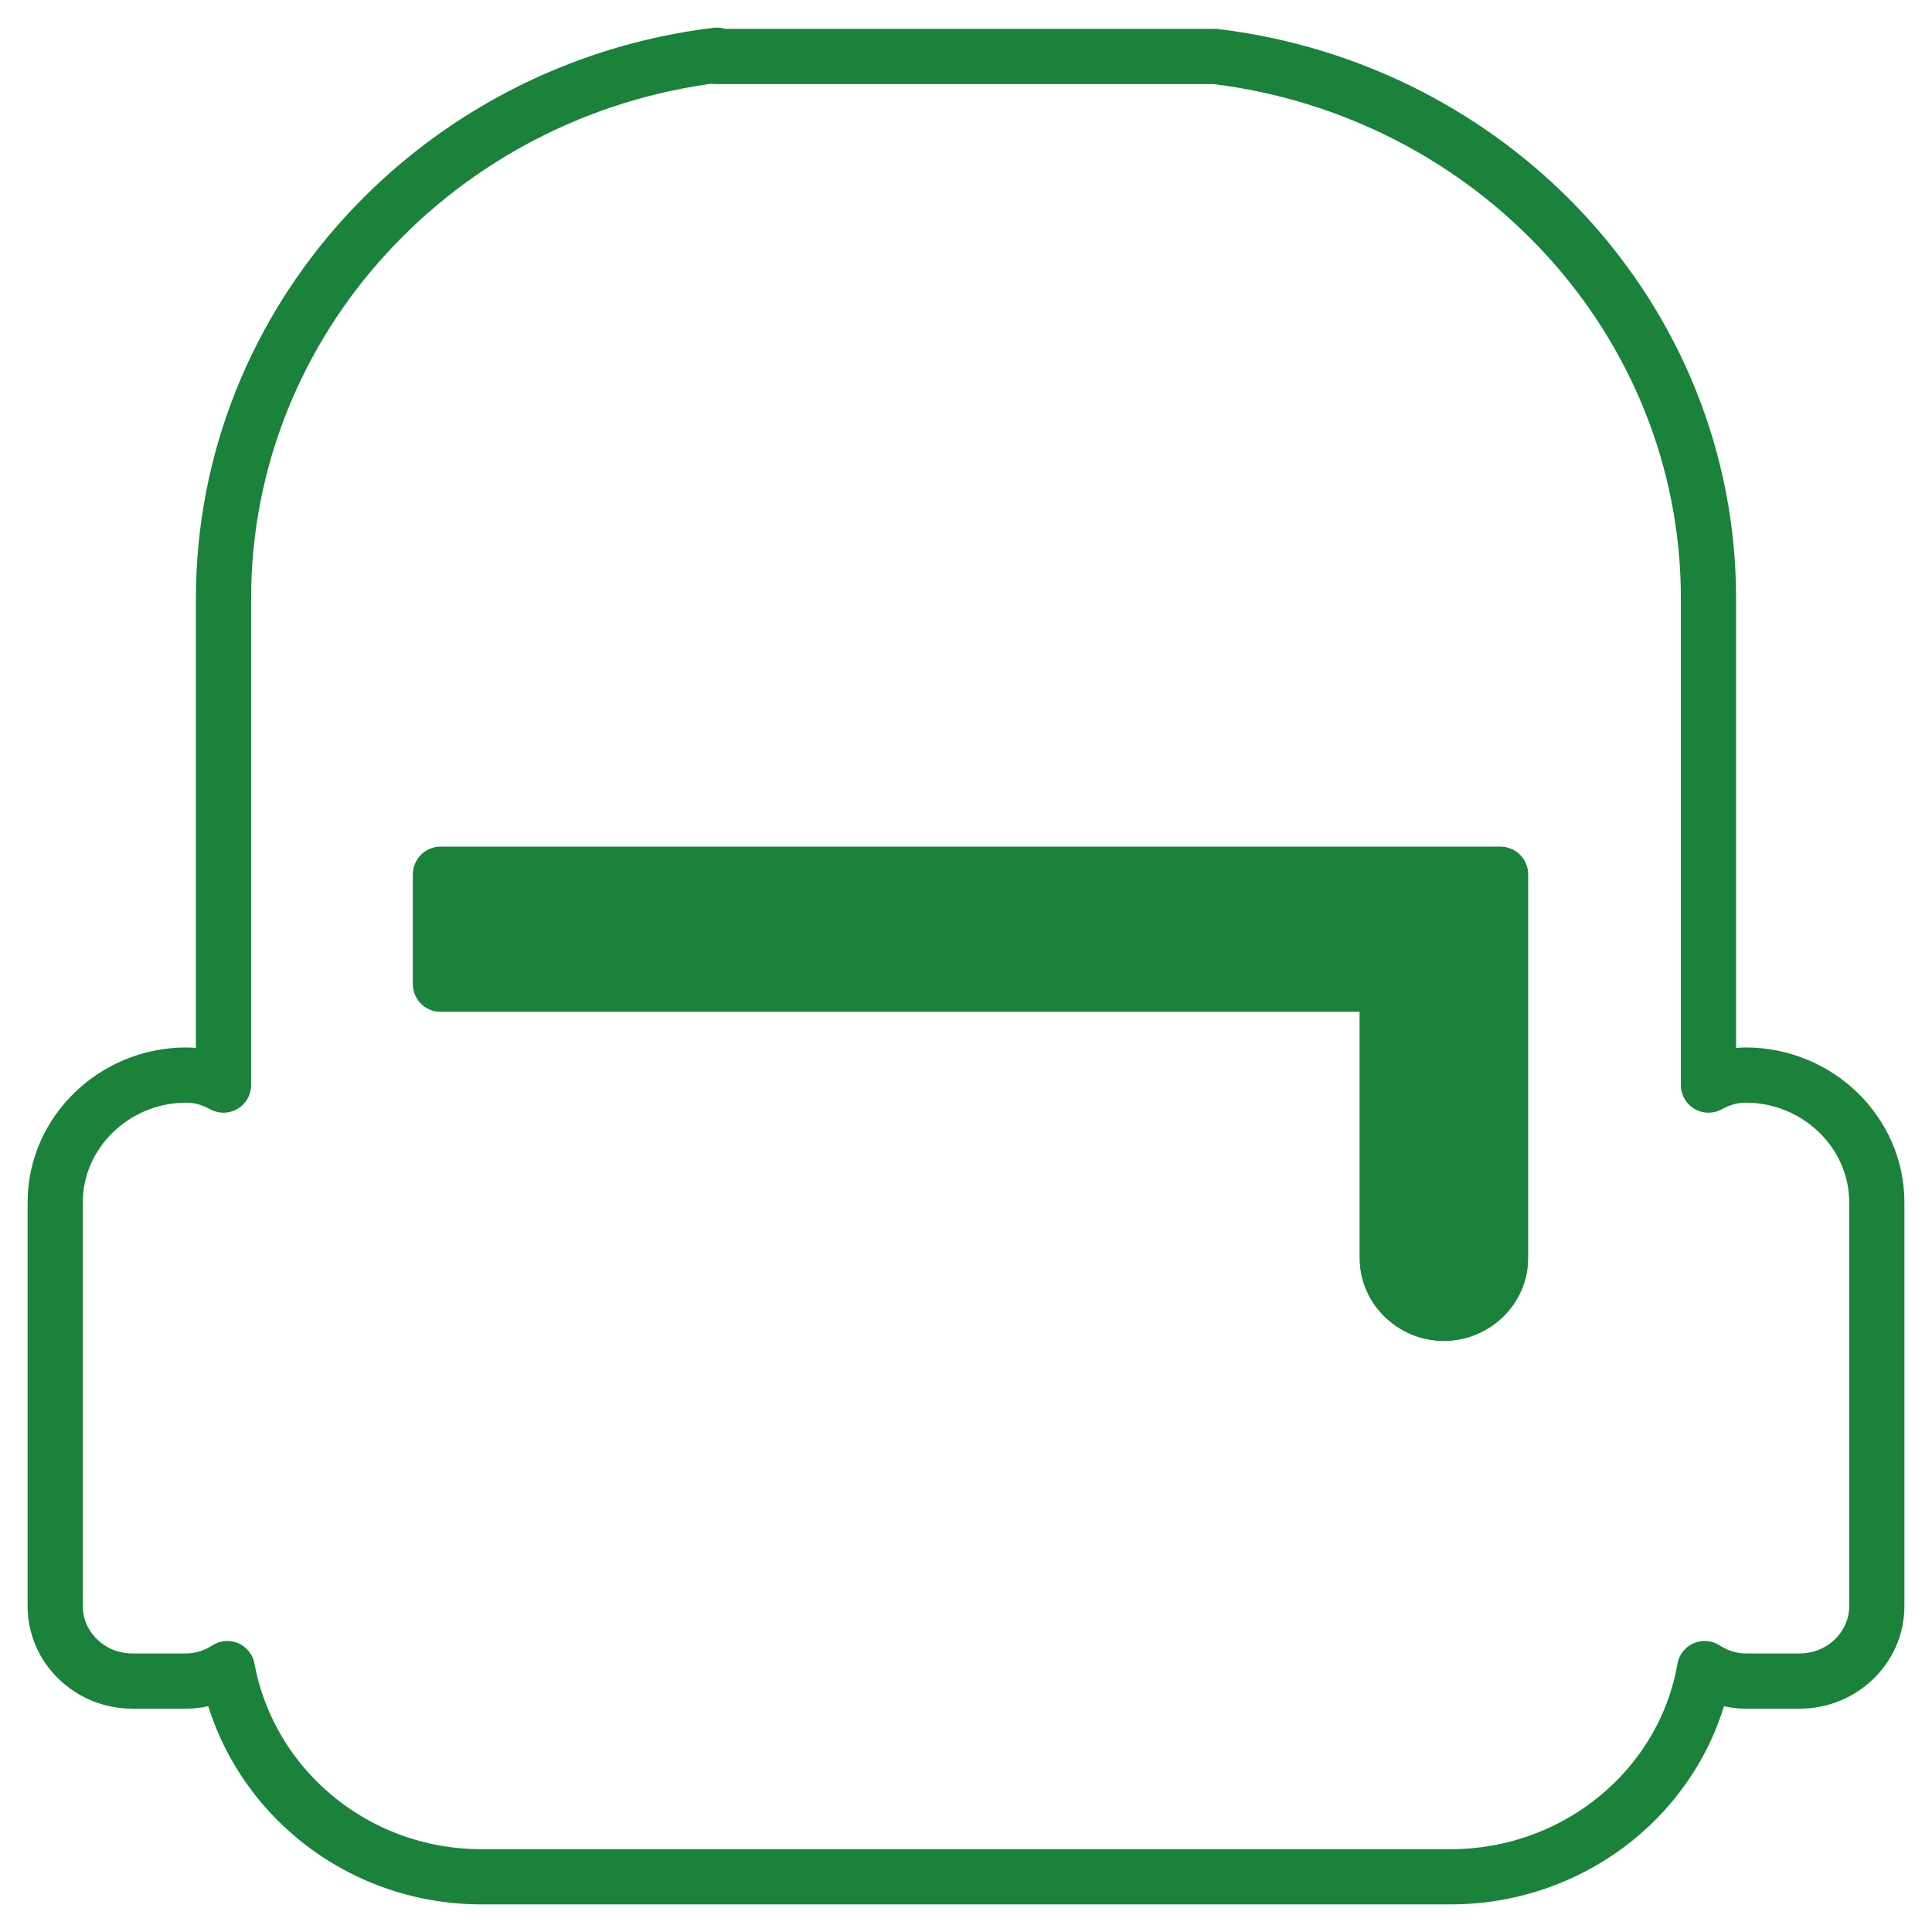 <svg width="35" height="35" viewBox="0 0 35 35" fill="none" xmlns="http://www.w3.org/2000/svg">
<path d="M12.985 1C7.958 1.61 4.049 5.788 4.049 10.848V19.657C3.839 19.544 3.63 19.476 3.374 19.476C2.071 19.476 1 20.515 1 21.78V29.099C1 29.844 1.628 30.454 2.396 30.454H3.374C3.653 30.454 3.909 30.363 4.118 30.228C4.514 32.374 6.422 34 8.726 34H26.274C28.578 34 30.509 32.374 30.881 30.228C31.091 30.363 31.347 30.454 31.626 30.454H32.604C33.372 30.454 34 29.844 34 29.099V21.78C34 20.515 32.929 19.476 31.626 19.476C31.37 19.476 31.161 19.544 30.951 19.657V10.848C30.951 5.788 27.042 1.632 22.015 1.023H12.962L12.985 1ZM27.181 17.331V22.797C27.181 23.339 26.716 23.791 26.157 23.791C25.599 23.791 25.133 23.339 25.133 22.797V17.828H7.982V15.84H27.181V17.331Z" stroke="#1A823B" stroke-linecap="round" stroke-linejoin="round"/>
<path d="M27.182 22.797V17.331V15.84H17.582H7.982V17.828H25.134V22.797C25.134 23.339 25.599 23.791 26.158 23.791C26.717 23.791 27.182 23.339 27.182 22.797Z" fill="#1A823B" stroke="#1A823B" stroke-linecap="round" stroke-linejoin="round"/>
</svg>

